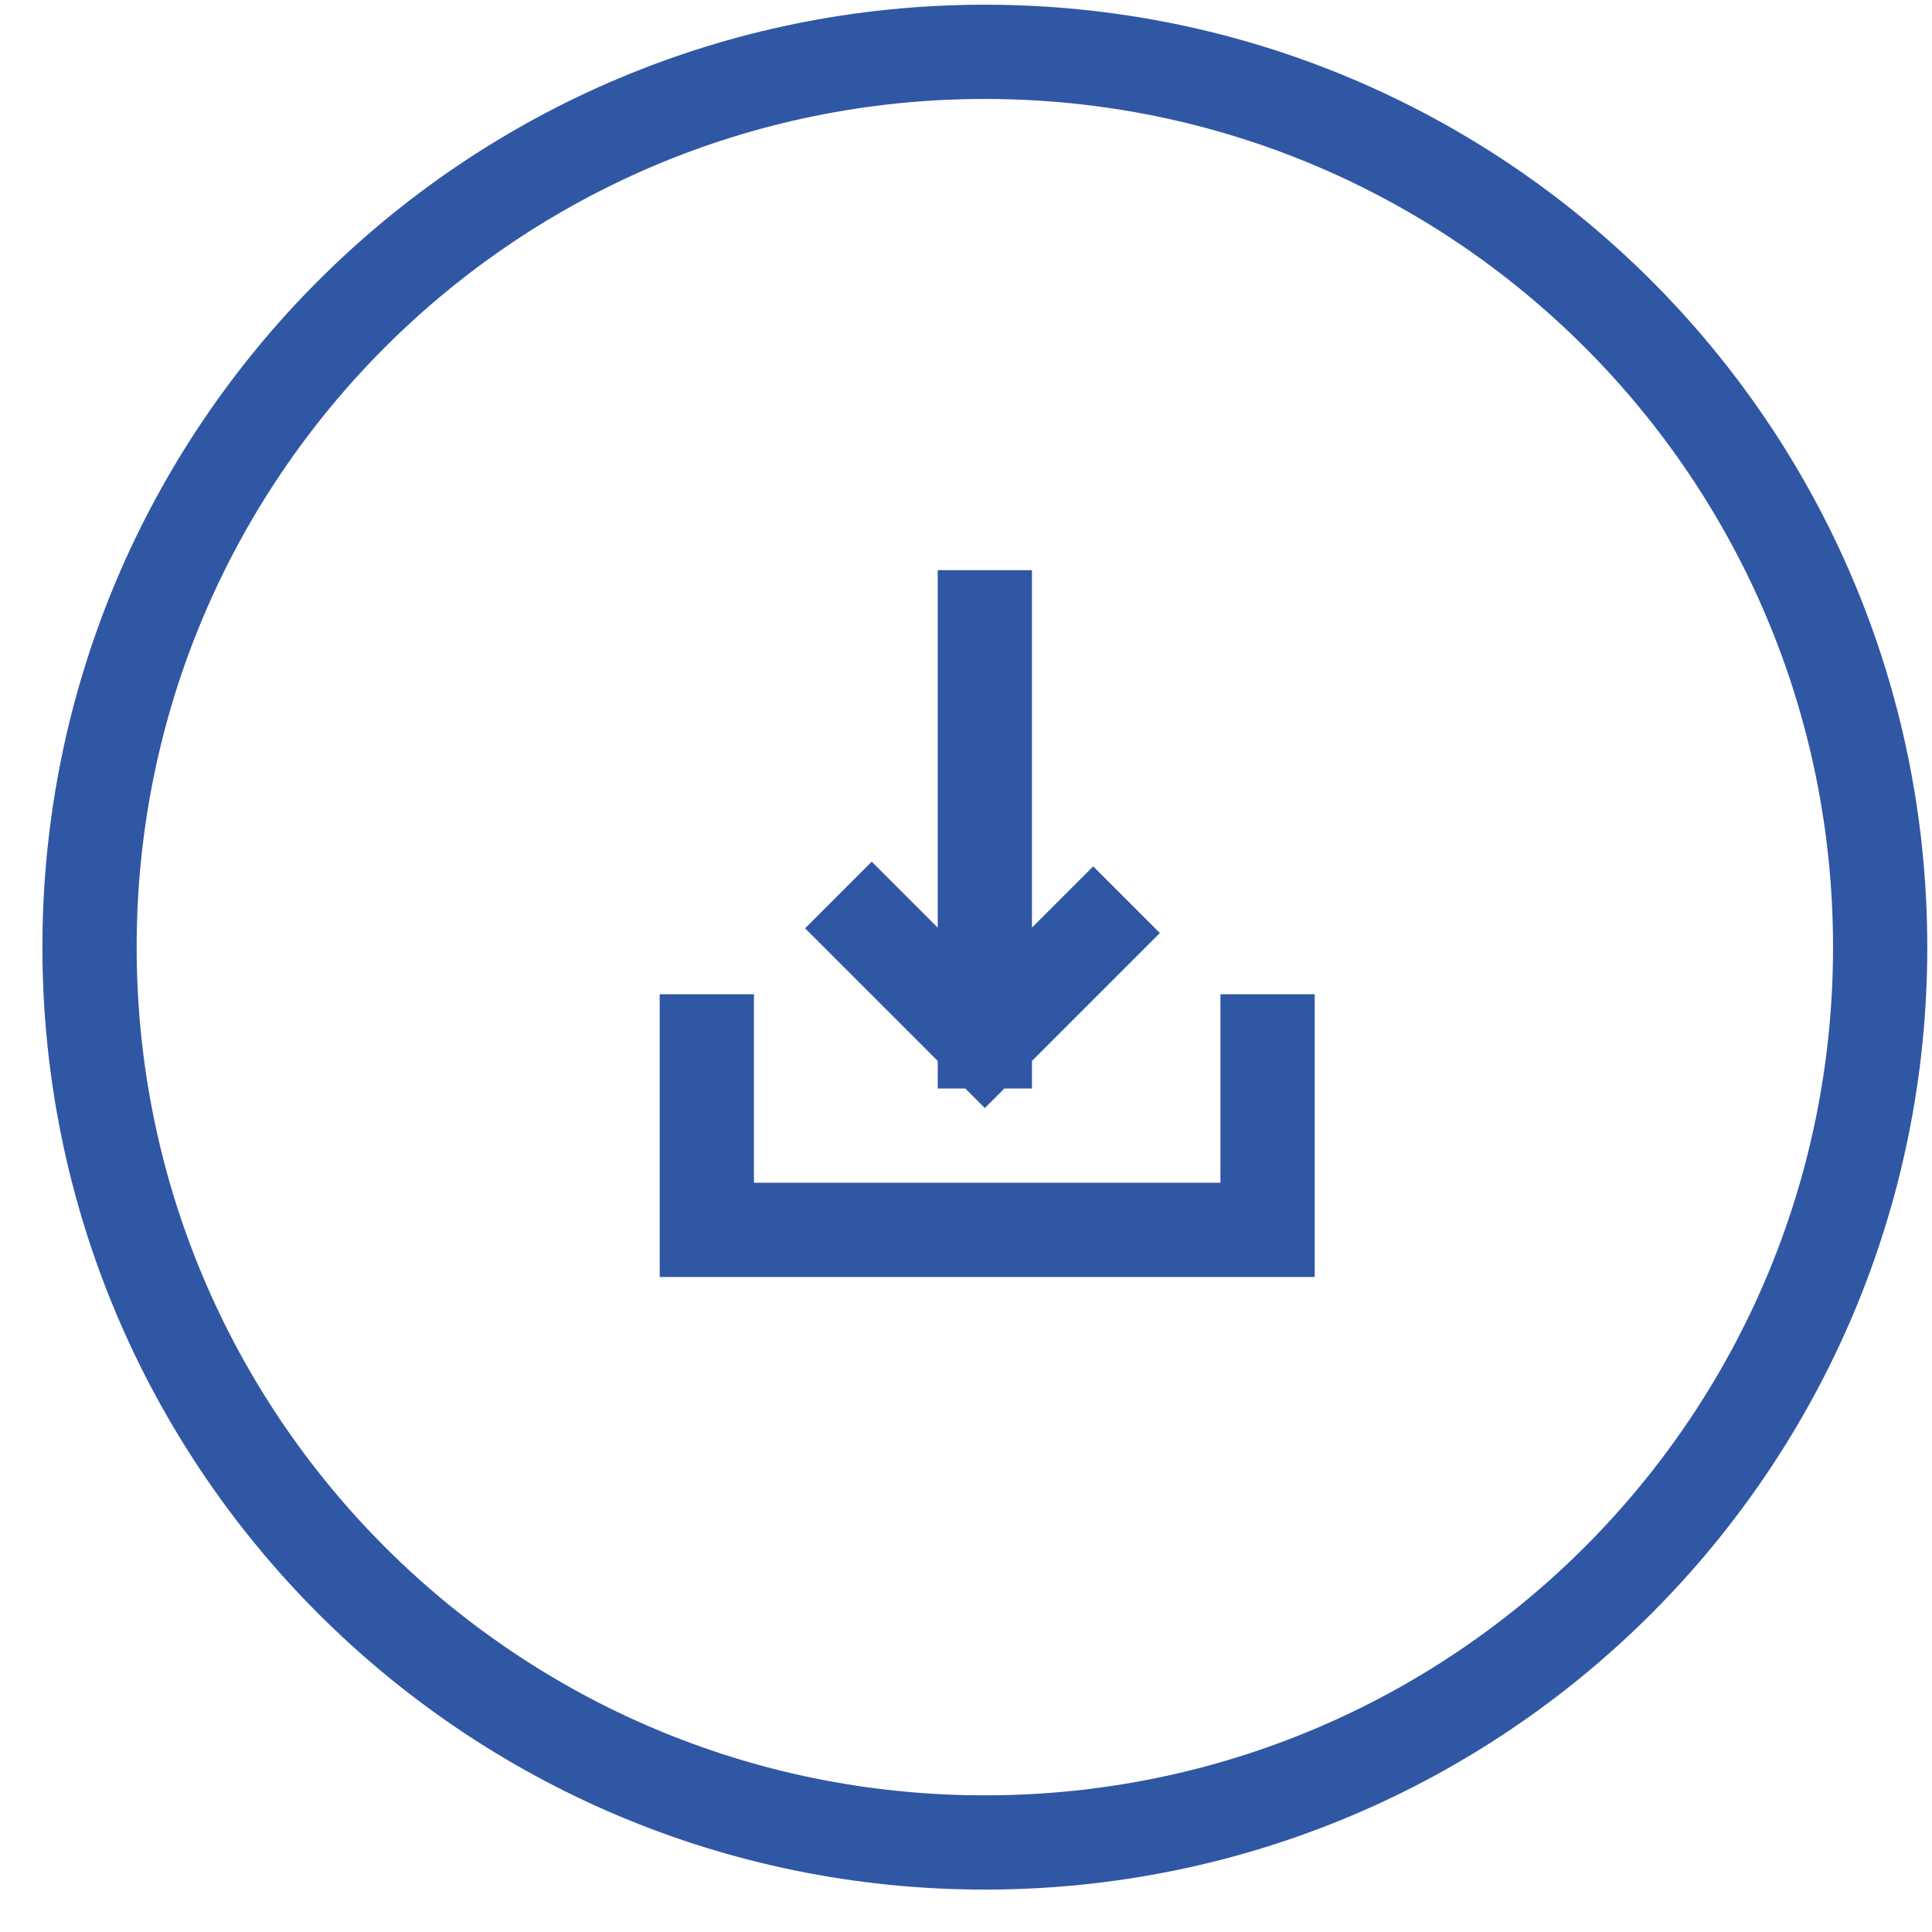 <?xml version="1.0" encoding="utf-8"?>
<!-- Generator: Adobe Illustrator 27.1.1, SVG Export Plug-In . SVG Version: 6.00 Build 0)  -->
<svg version="1.1" id="Capa_1" xmlns="http://www.w3.org/2000/svg" xmlns:xlink="http://www.w3.org/1999/xlink" x="0px" y="0px"
	 viewBox="0 0 41 41" style="enable-background:new 0 0 41 41;" xml:space="preserve">
<style type="text/css">
	.st0{fill:none;stroke:#3057A4;stroke-width:2;stroke-linecap:square;}
	.st1{fill:none;stroke:#3057A4;stroke-width:2;}
</style>
<path class="st0" d="M26.9,22.1v2.7v1.3h-1.3h-9.3h-1.3v-1.3v-2.7"/>
<path class="st0" d="M18.5,19.7l2.3,2.3 M20.9,22.1l2.3-2.3 M20.9,22.1v-9"/>
<path class="st1" d="M20.9,1.1L20.9,1.1c10.5,0,19,8.5,19,19l0,0c0,10.5-8.5,19-19,19l0,0c-10.5,0-19-8.5-19-19l0,0
	C1.9,9.6,10.4,1.1,20.9,1.1z"/>
</svg>
